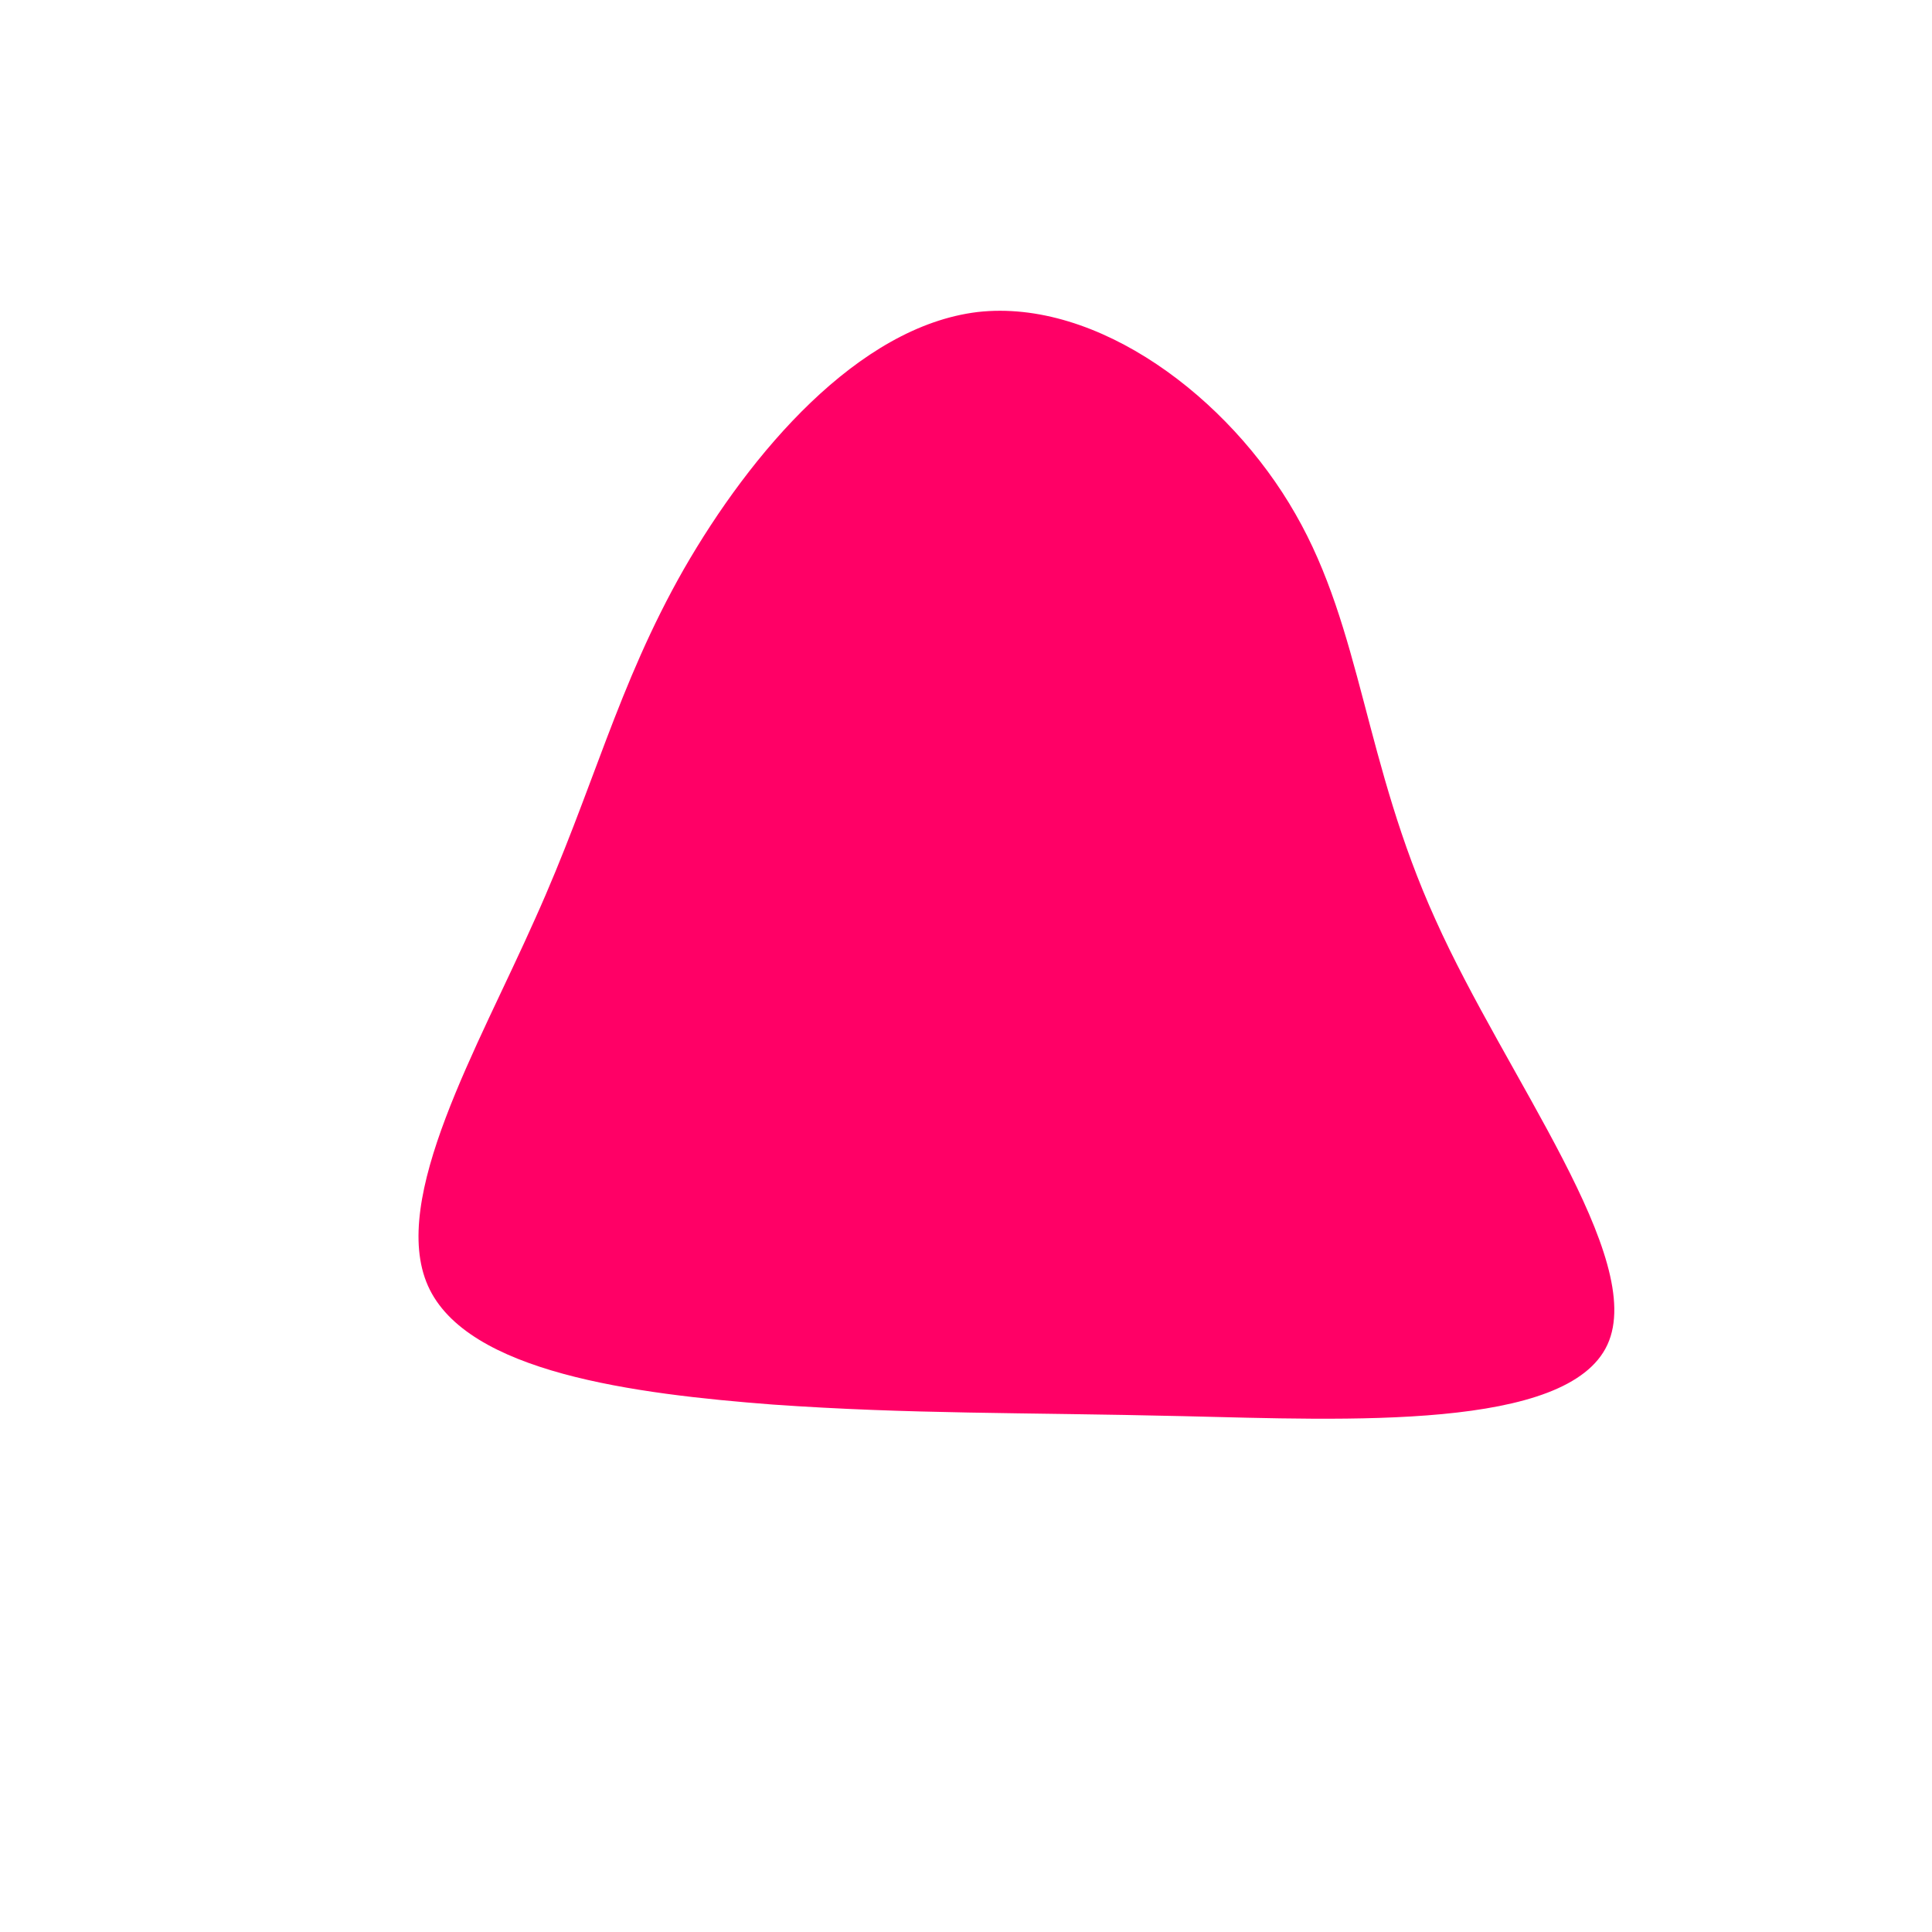 <?xml version="1.0" standalone="no"?>
<svg viewBox="0 0 200 200" xmlns="http://www.w3.org/2000/svg">
  <path fill="#FF0066" d="M34.1,-46.8C41,-34.8,41.2,-21.1,48.6,-4.8C55.9,11.5,70.5,30.3,66.4,39.2C62.3,48.1,39.5,47,22.5,46.6C5.5,46.2,-5.7,46.4,-20,45.4C-34.3,44.3,-51.7,42.1,-55.7,33.1C-59.7,24.1,-50.5,8.4,-44.6,-4.9C-38.6,-18.2,-36.1,-29,-29.2,-41.1C-22.3,-53.1,-11.2,-66.2,1.2,-67.7C13.6,-69.1,27.2,-58.9,34.1,-46.8Z" transform="translate(100 100)" />
</svg>
